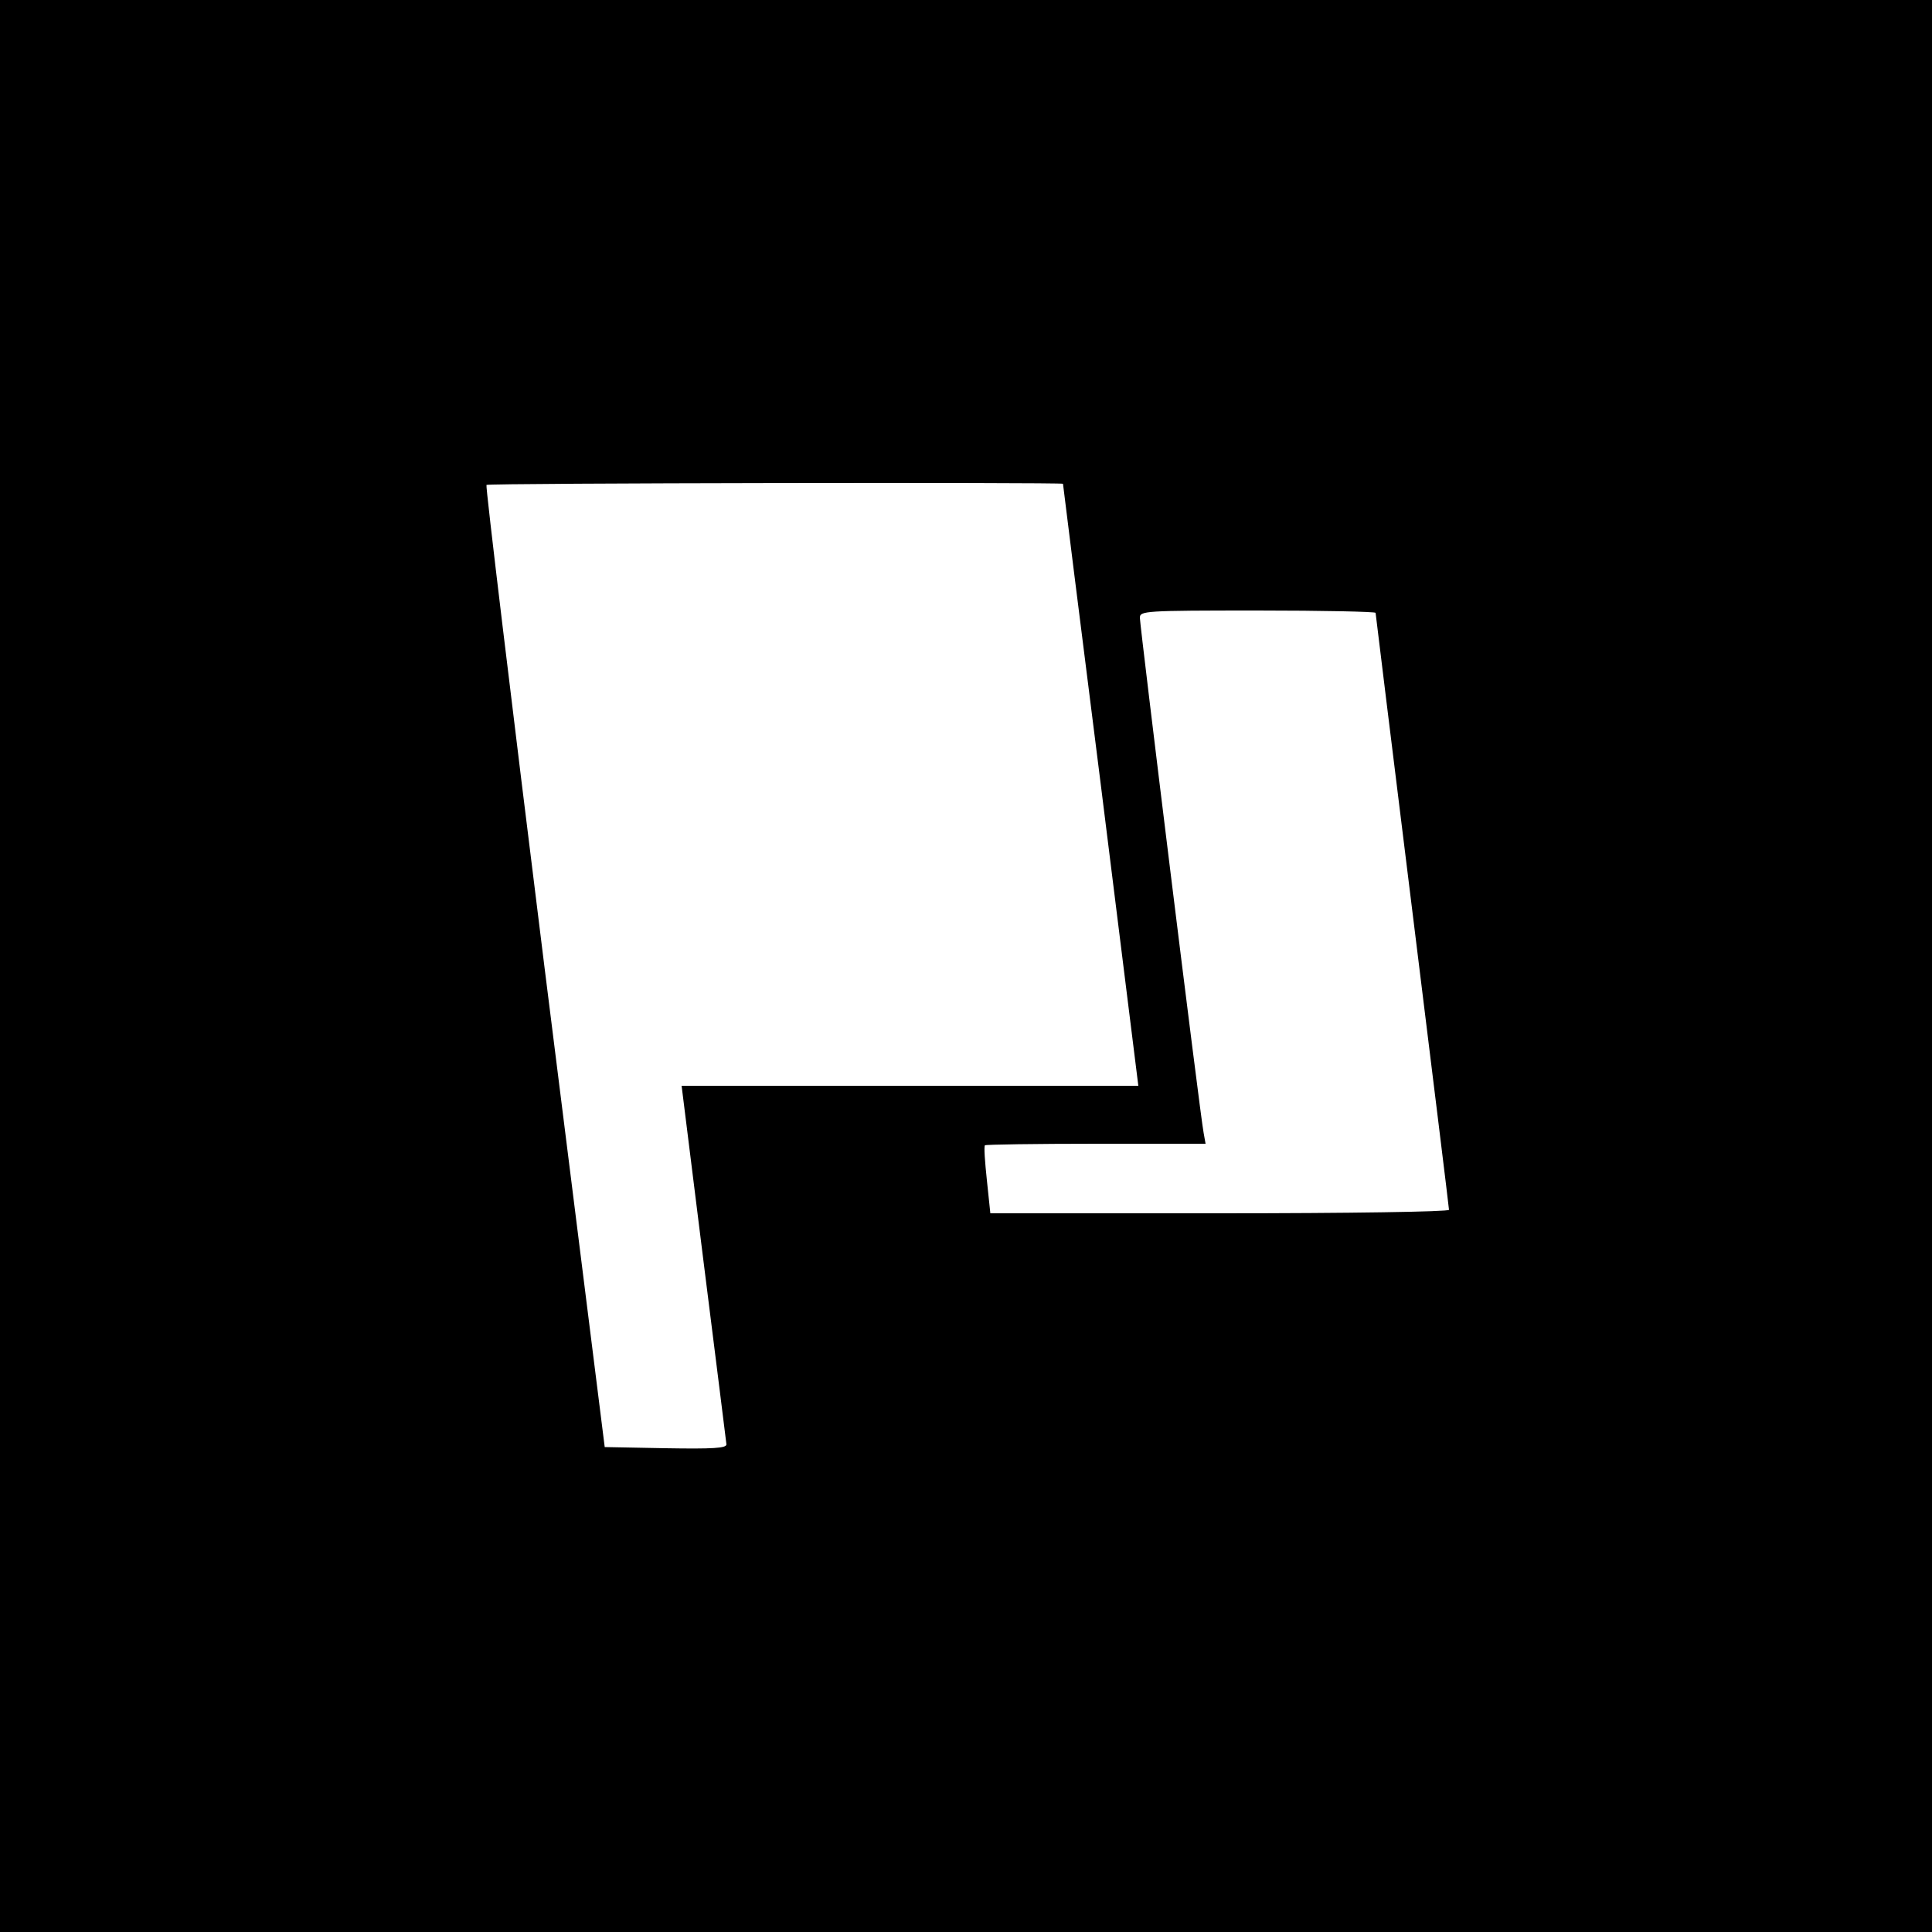<?xml version="1.0" standalone="no"?>
<!DOCTYPE svg PUBLIC "-//W3C//DTD SVG 20010904//EN"
 "http://www.w3.org/TR/2001/REC-SVG-20010904/DTD/svg10.dtd">
<svg version="1.0" xmlns="http://www.w3.org/2000/svg"
 width="500pt" height="500pt" viewBox="0 0 500 500"
 preserveAspectRatio="xMidYMid meet">
<g transform="translate(0,500) scale(0.1,-0.1)"
fill="#000000" stroke="none">
<path d="M0 2500 l0 -2500 2500 0 2500 0 0 2500 0 2500 -2500 0 -2500 0 0
-2500z m2751 1248 c0 -2 44 -353 98 -780 l97 -778 -591 0 -591 0 57 -457 c32
-252 58 -464 59 -471 0 -10 -35 -12 -157 -10 l-158 3 -156 1243 c-85 683 -153
1245 -150 1247 4 5 1490 7 1492 3z m809 -334 c0 -3 43 -350 95 -771 52 -421
95 -769 95 -774 0 -5 -259 -9 -593 -9 l-594 0 -9 86 c-5 47 -8 87 -5 90 2 2
132 4 287 4 l284 0 -5 28 c-9 45 -165 1312 -165 1333 0 18 10 19 305 19 168 0
305 -3 305 -6z"/>
</g>
</svg>
